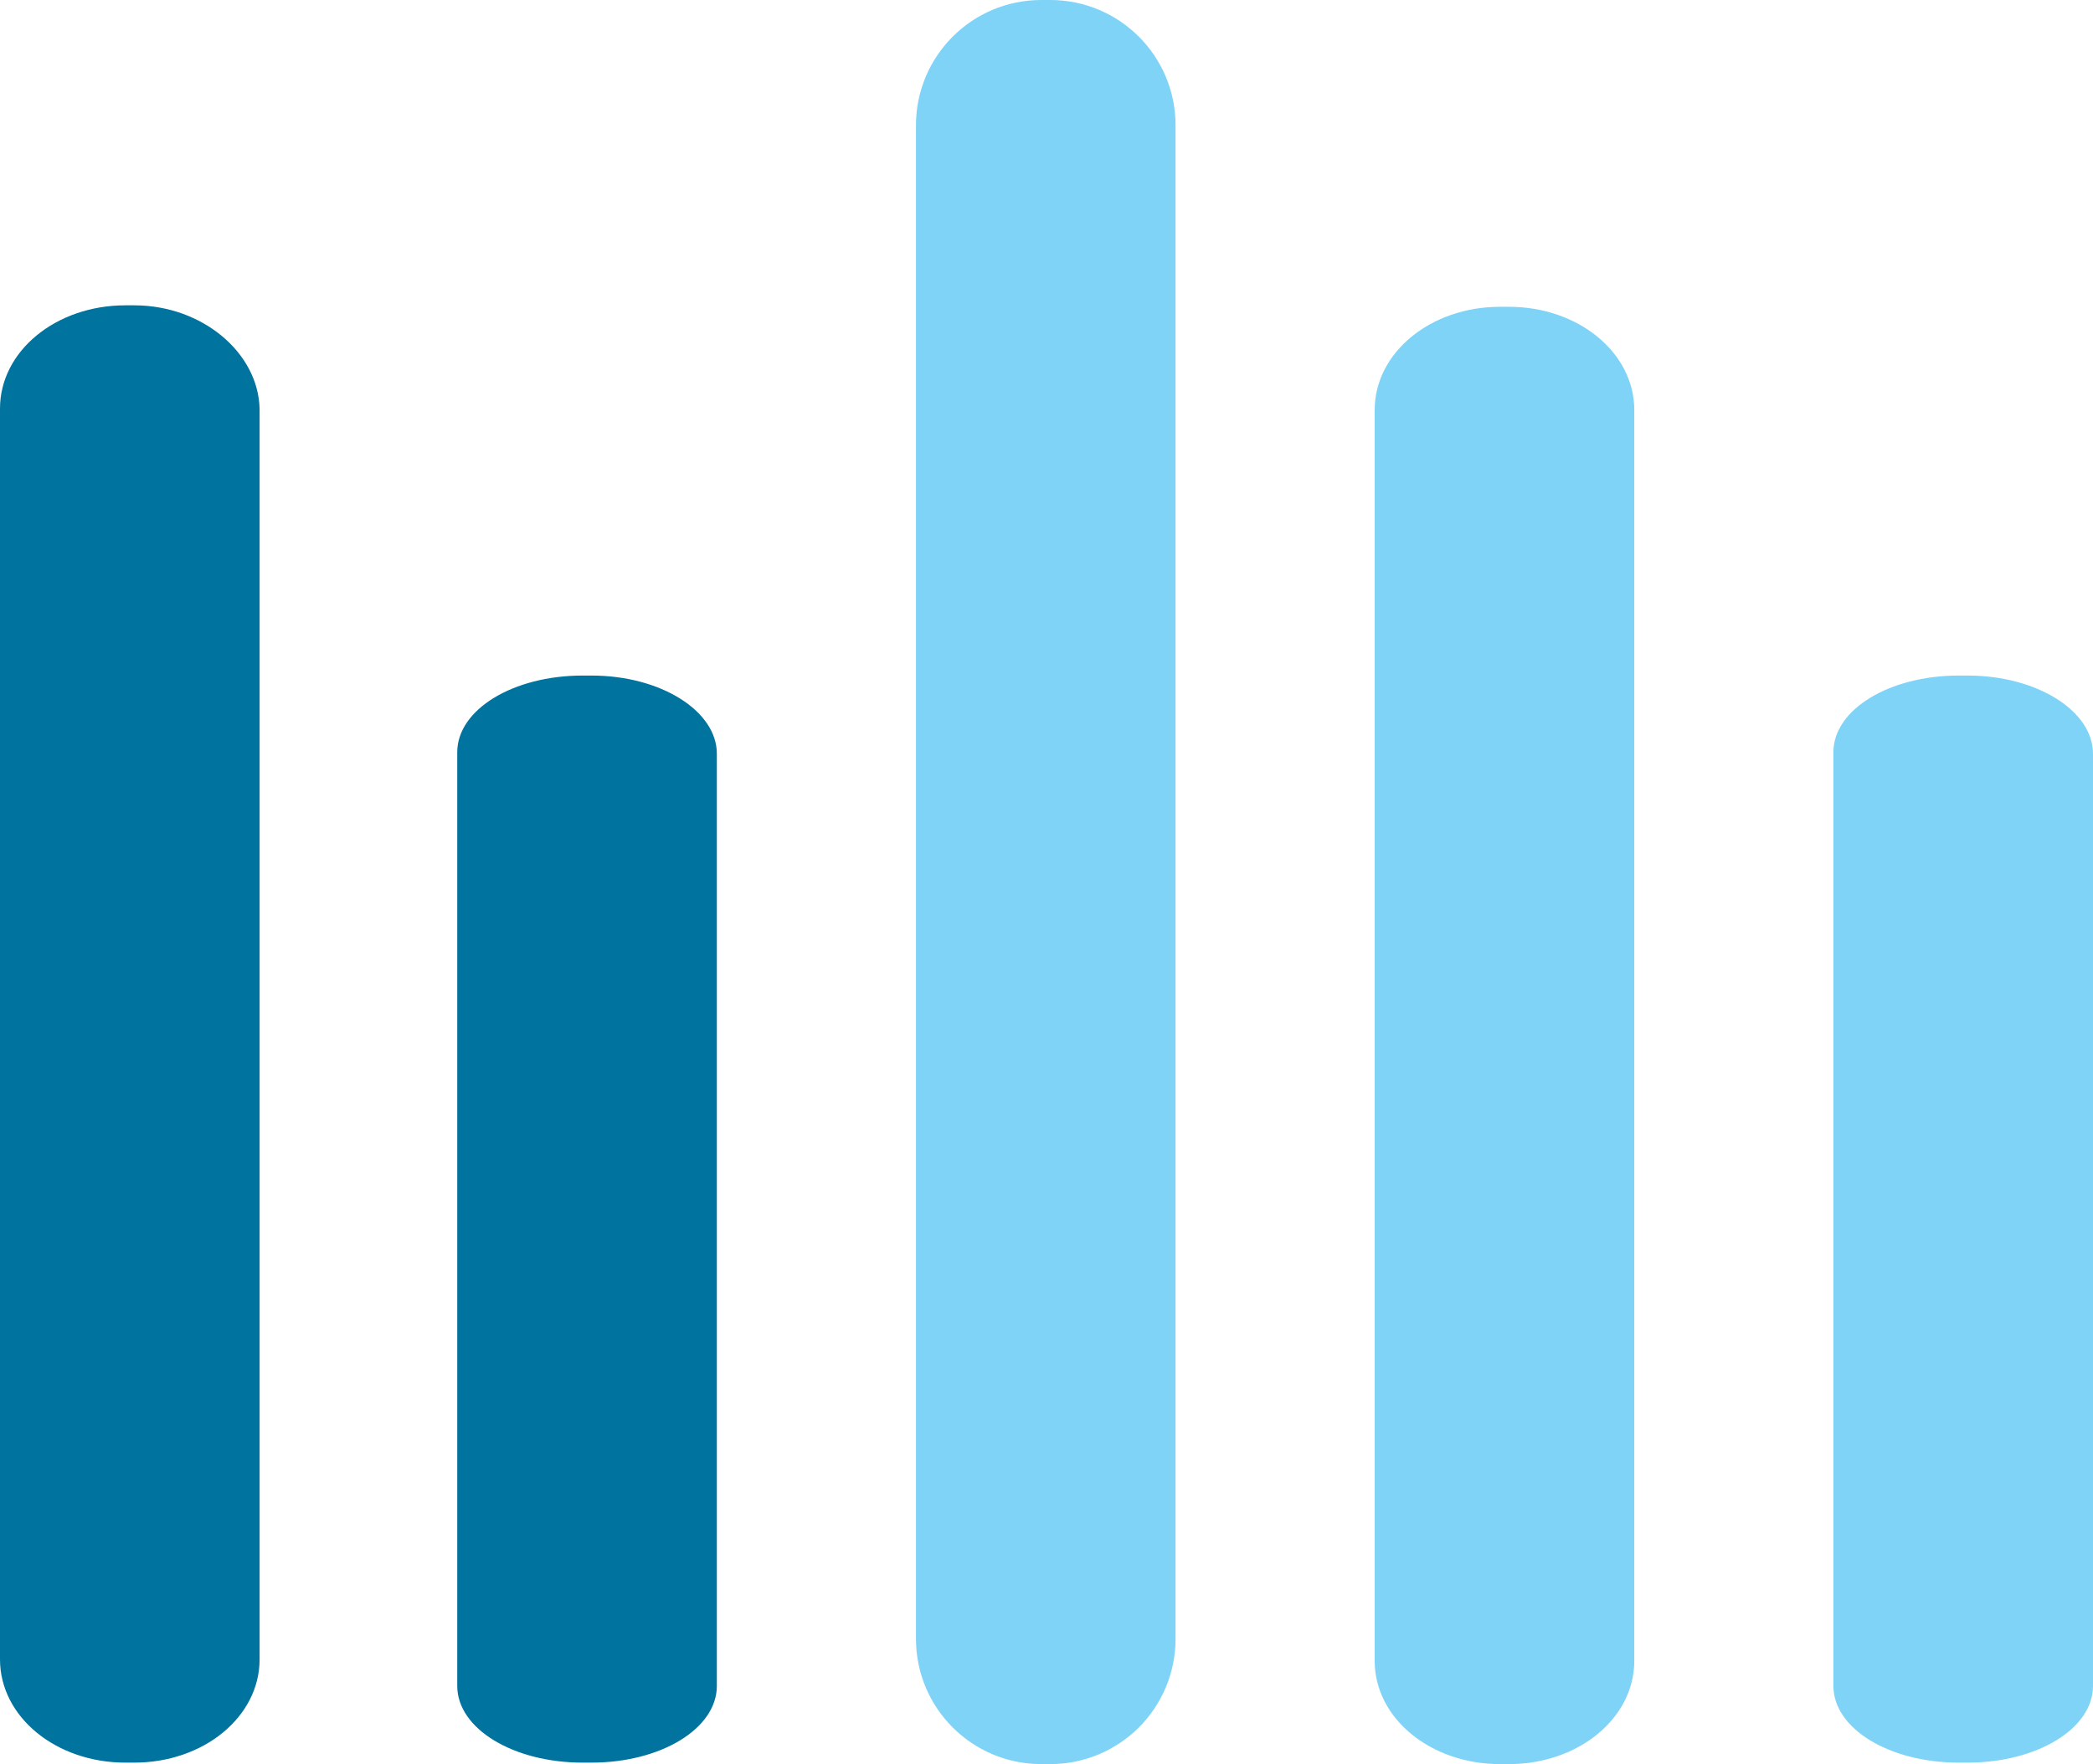 <?xml version="1.0" encoding="utf-8"?>
<!-- Generator: Adobe Illustrator 19.0.0, SVG Export Plug-In . SVG Version: 6.00 Build 0)  -->
<svg version="1.1" id="Layer_1" xmlns="http://www.w3.org/2000/svg" xmlns:xlink="http://www.w3.org/1999/xlink" x="0px" y="0px"
	 viewBox="0 0 141.9 119.6" style="enable-background:new 0 0 141.9 119.6;" xml:space="preserve">
<style type="text/css">
	.st0{fill-rule:evenodd;clip-rule:evenodd;fill:#00739E;}
	.st1{fill-rule:evenodd;clip-rule:evenodd;fill:#7ED3F7;}
</style>
<g>
	<g id="XMLID_53_">
		<path id="XMLID_54_" class="st0" d="M40.1,45.8h-0.6c-4.7,0-8.5,2.3-8.5,5.2v63.3c0,2.9,3.8,5.2,8.5,5.2h0.6
			c4.7,0,8.5-2.3,8.5-5.2V51.1C48.6,48.2,44.8,45.8,40.1,45.8z M9.1,20.7H8.5c-4.7,0-8.5,3.1-8.5,7v84.8c0,3.9,3.8,7,8.5,7h0.6
			c4.7,0,8.5-3.1,8.5-7V27.7C17.5,23.9,13.7,20.7,9.1,20.7z"/>
	</g>
</g>
<g id="XMLID_28_">
	<g id="XMLID_76_">
		<path id="XMLID_78_" class="st1" d="M133.4,45.8h-0.6c-4.7,0-8.5,2.3-8.5,5.2v63.3c0,2.9,3.8,5.2,8.5,5.2h0.6
			c4.7,0,8.5-2.3,8.5-5.2V51.1C141.9,48.2,138.1,45.8,133.4,45.8z M102.3,20.8h-0.6c-4.7,0-8.5,3.1-8.5,7v84.8c0,3.9,3.8,7,8.5,7
			h0.6c4.7,0,8.5-3.1,8.5-7V27.8C110.8,23.9,107,20.8,102.3,20.8z M71.2,0h-0.6c-4.7,0-8.5,3.8-8.5,8.5v102.6c0,4.7,3.8,8.5,8.5,8.5
			h0.6c4.7,0,8.5-3.8,8.5-8.5V8.5C79.7,3.8,75.9,0,71.2,0z"/>
	</g>
</g>
</svg>
